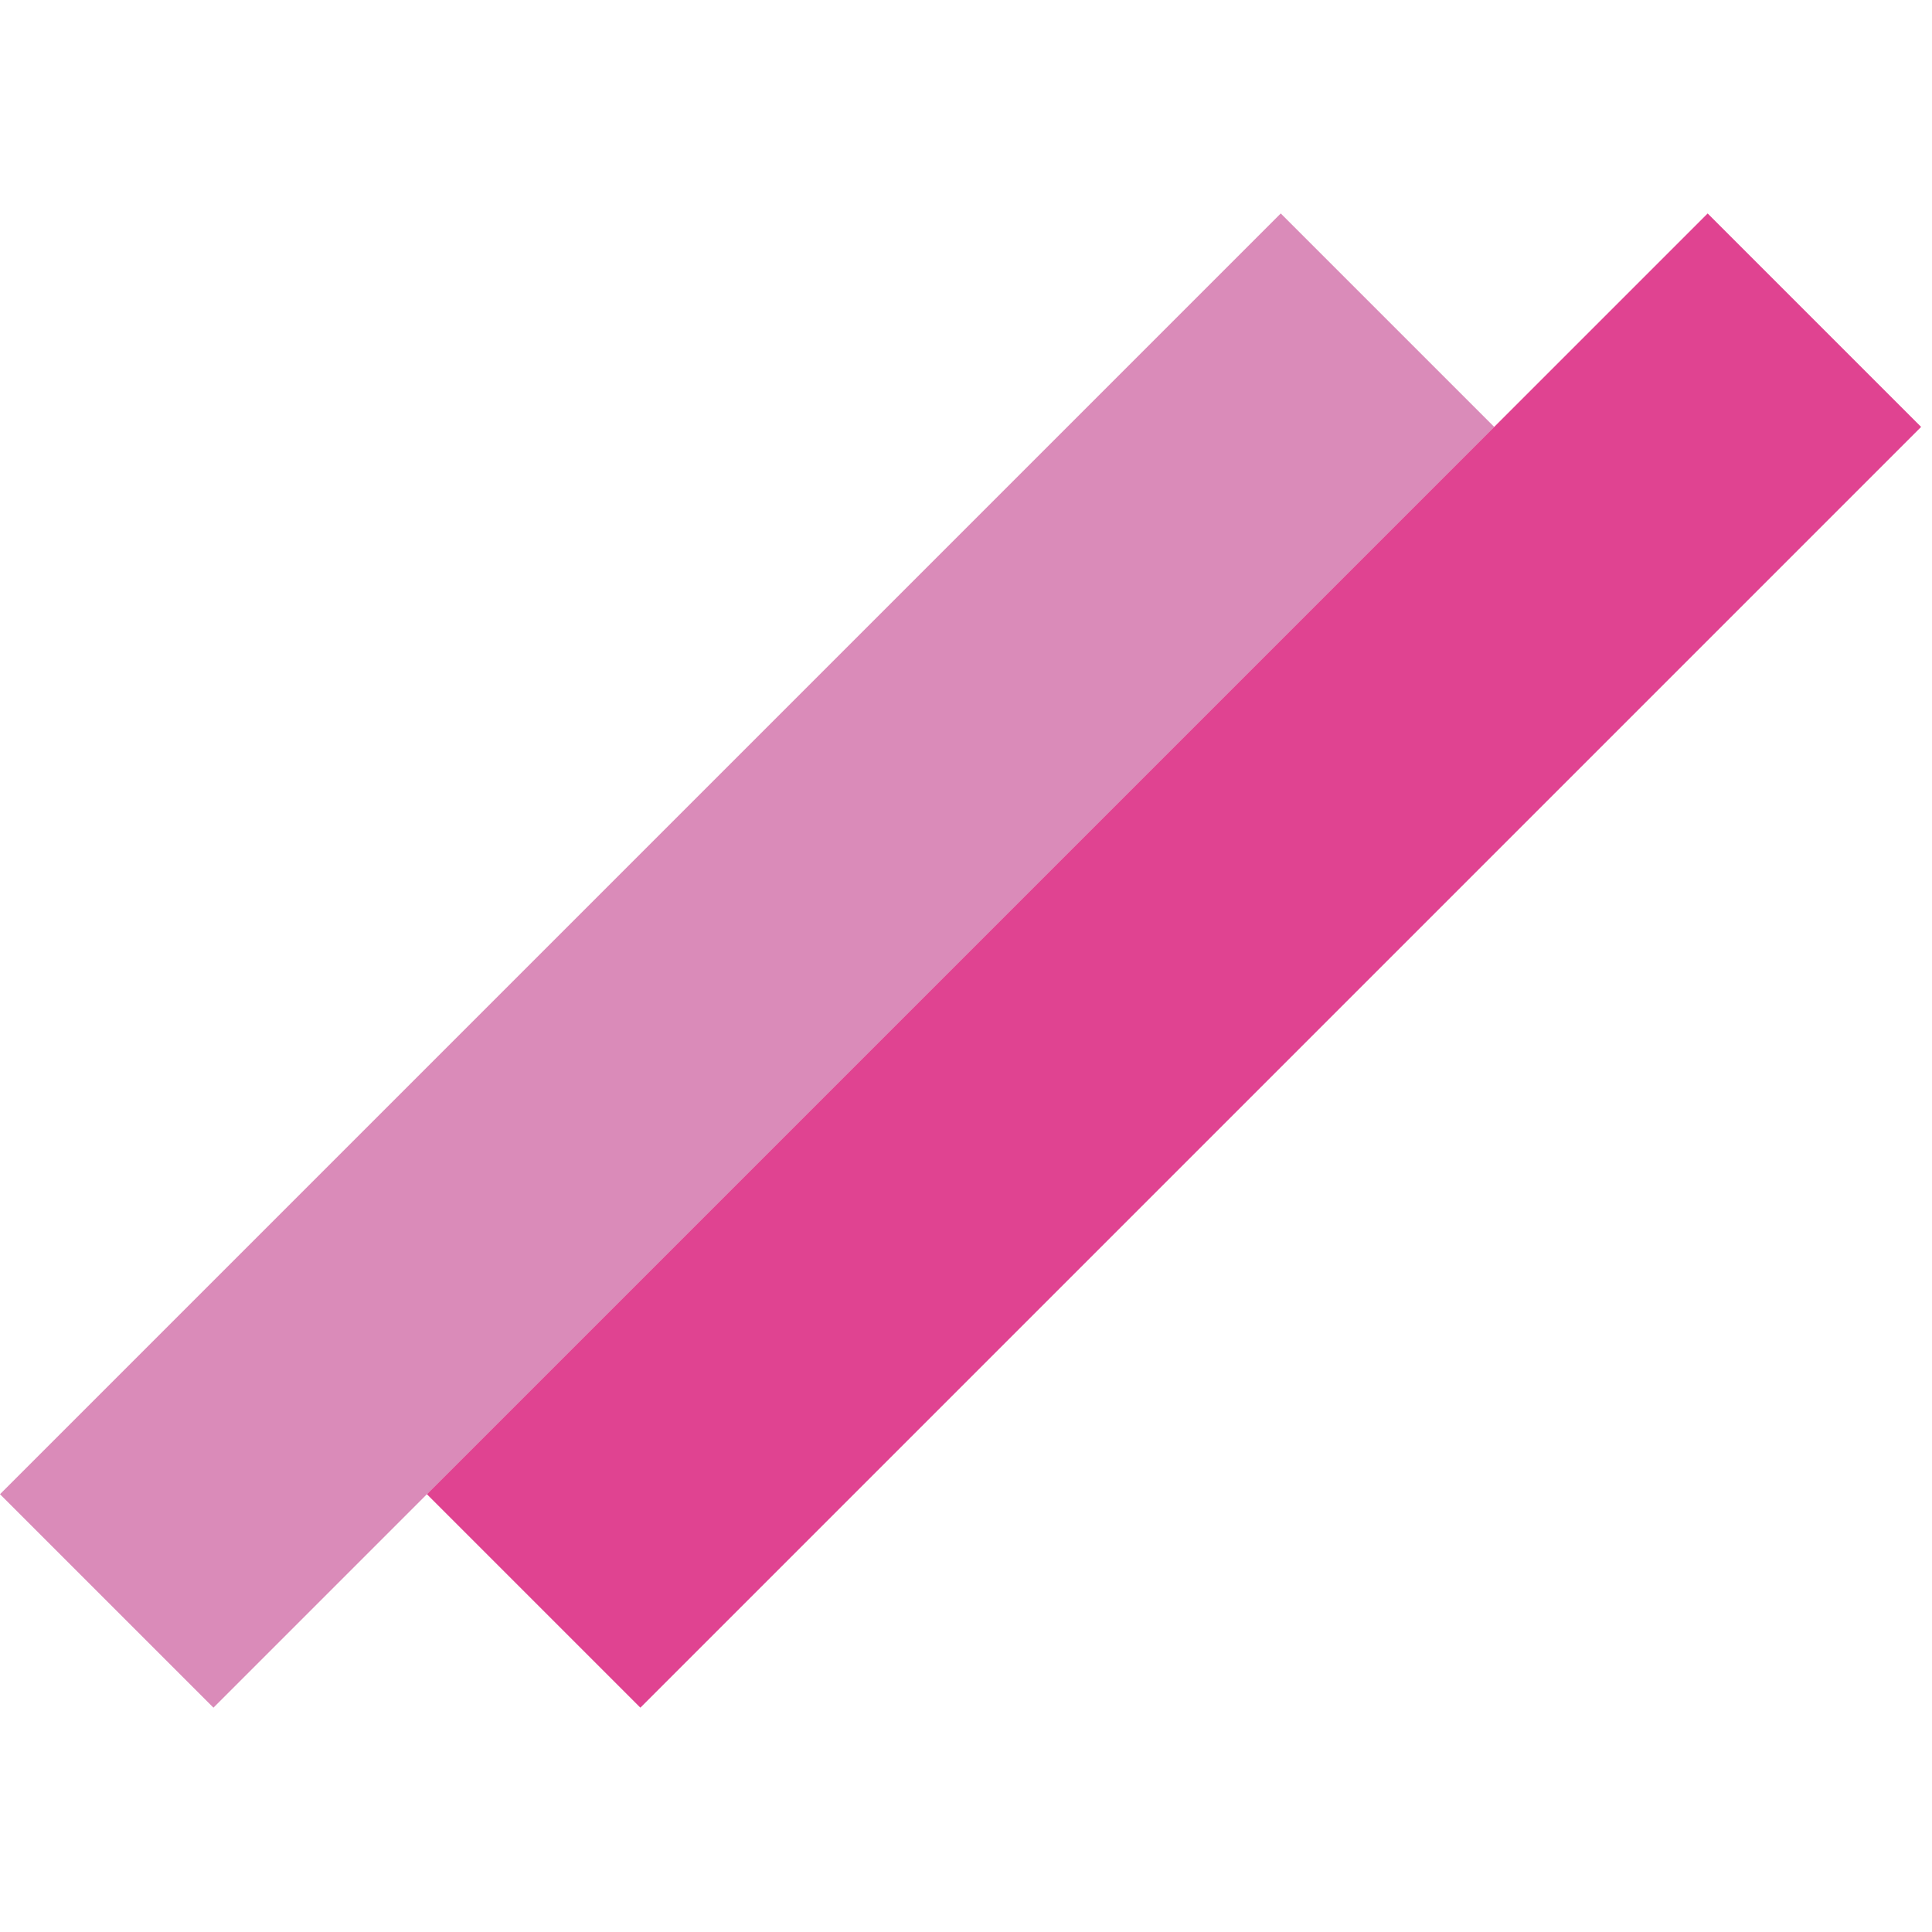 <svg width="128" height="128" viewBox="0 0 128 128" fill="none" xmlns="http://www.w3.org/2000/svg">
<rect y="98.995" width="120" height="20" transform="rotate(-45 0 98.995)" fill="#da8bb9"/>
<rect x="28.284" y="98.995" width="120" height="20" transform="rotate(-45 28.284 98.995)" fill="rgba(216, 20, 118, 0.8)"/>
</svg>
